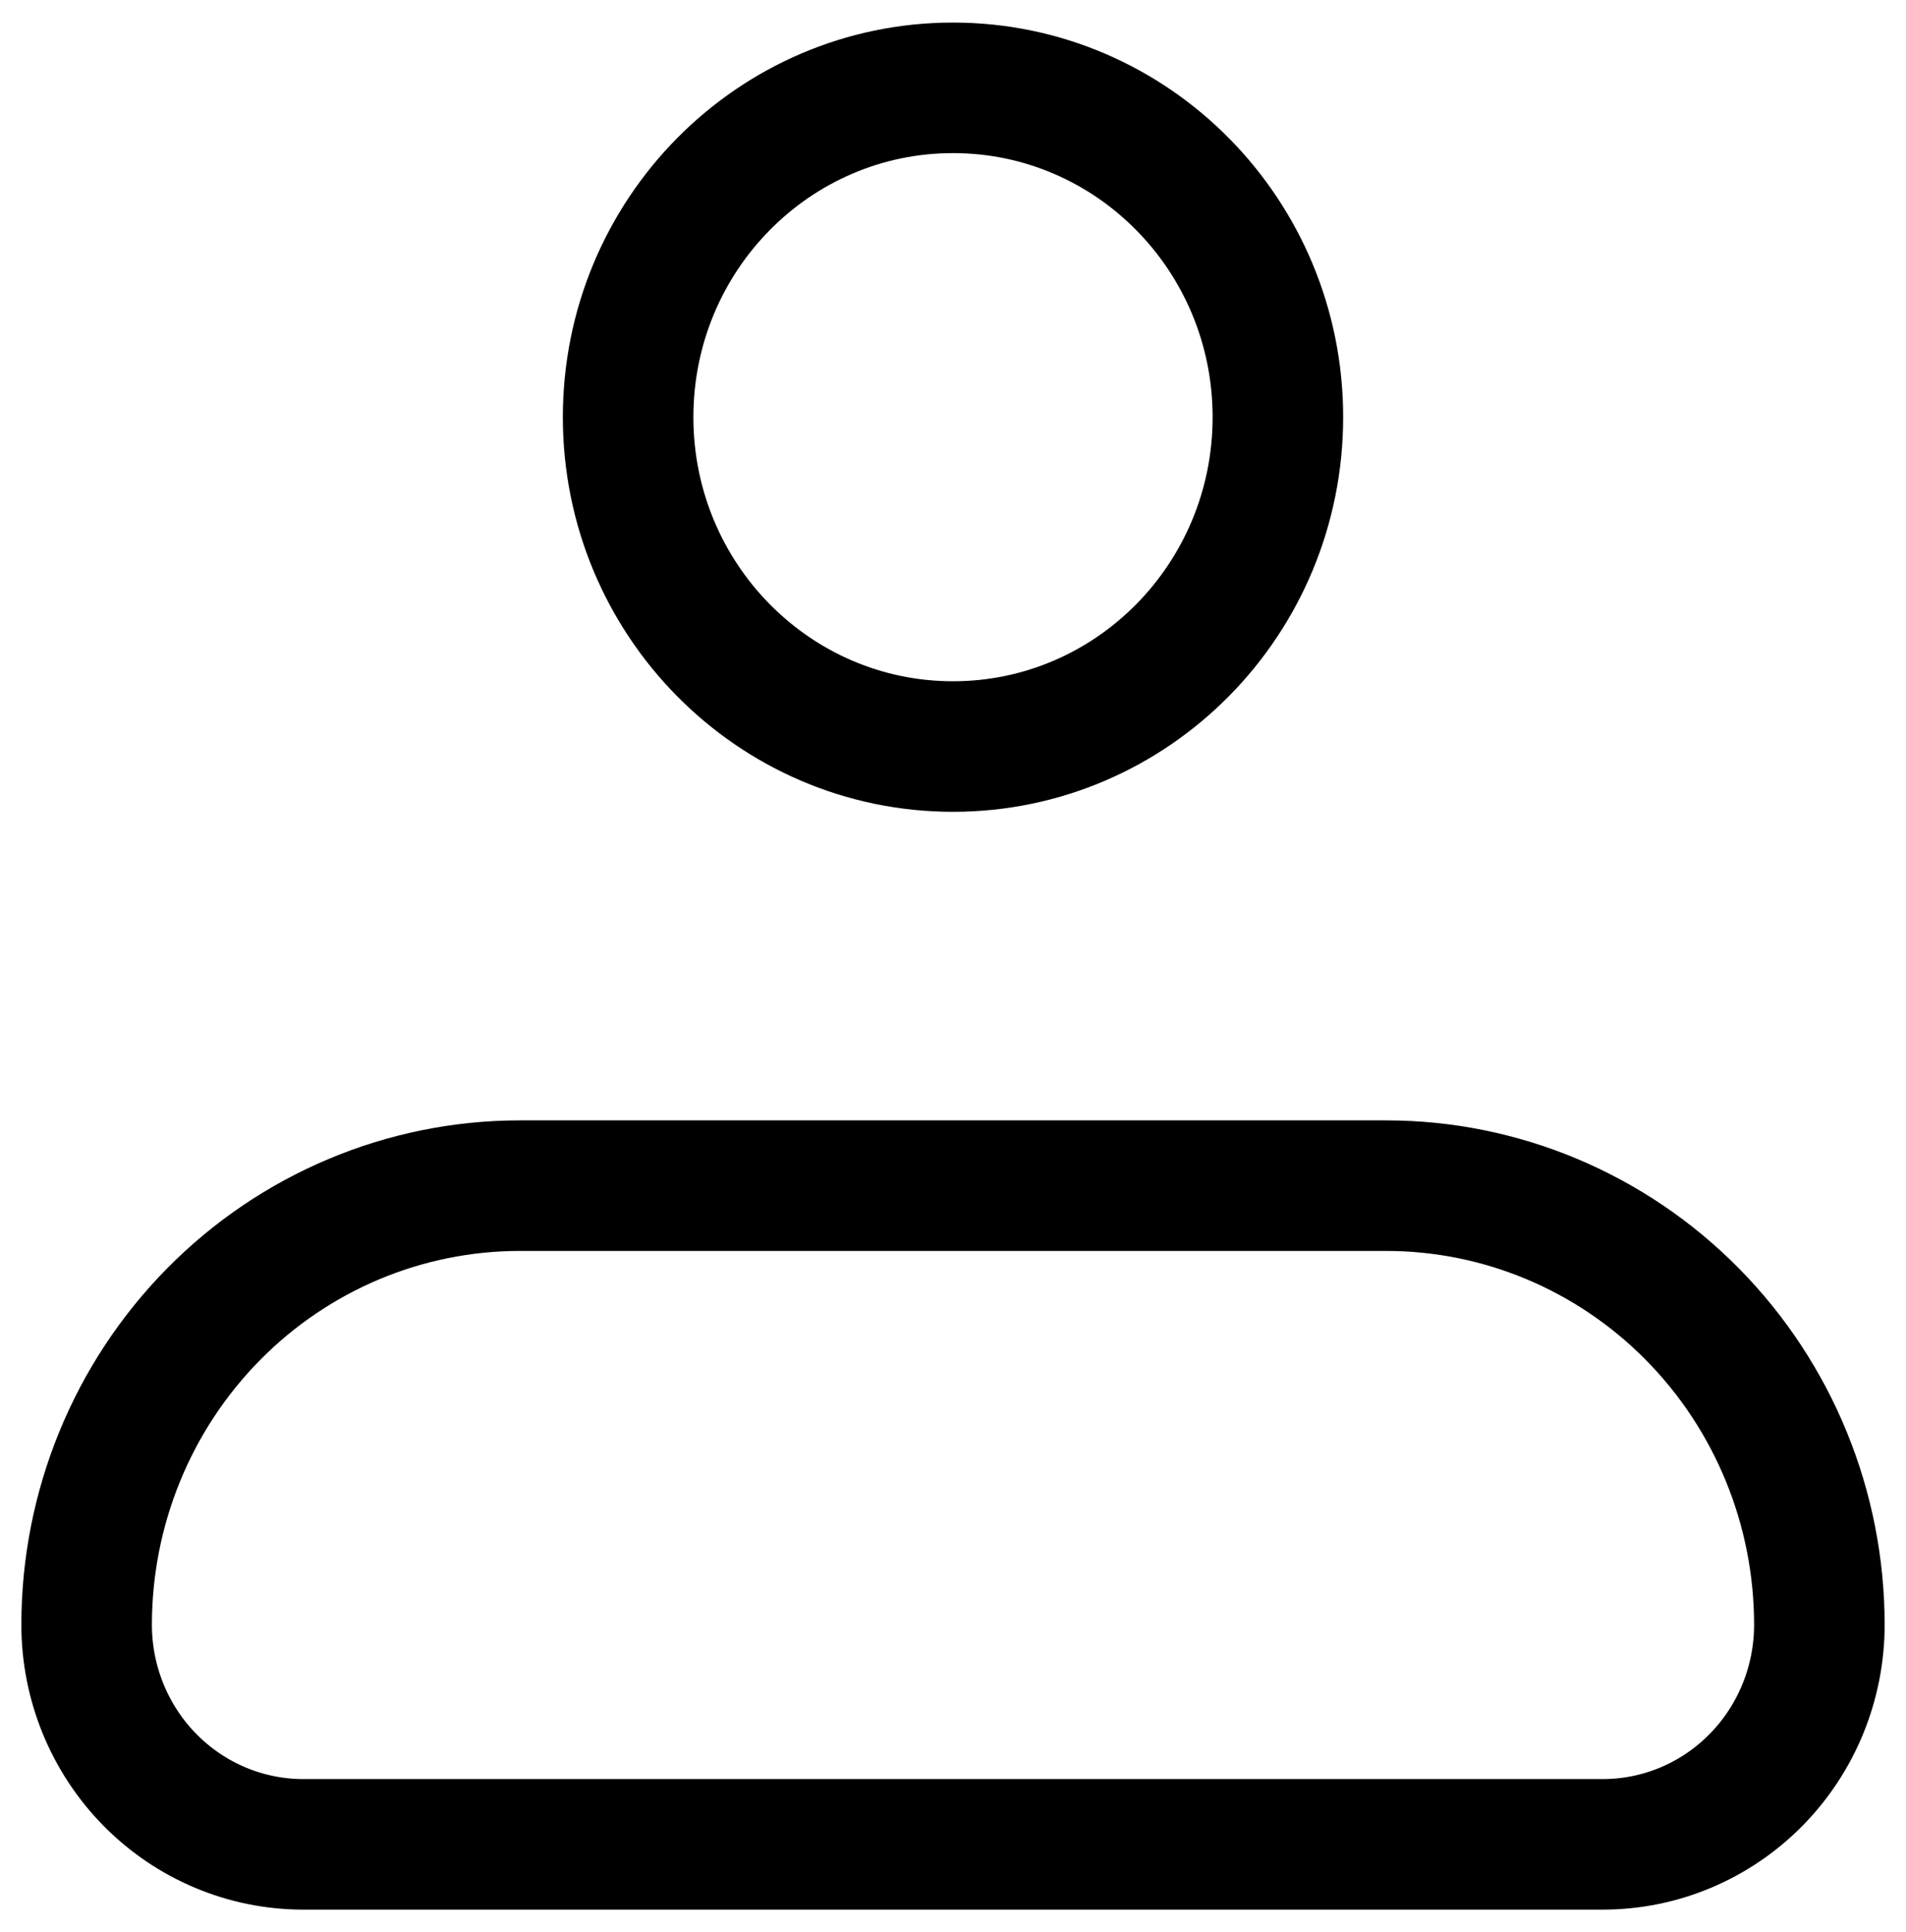 <svg width="73" height="74" viewBox="0 0 73 74" fill="none" xmlns="http://www.w3.org/2000/svg">
<path d="M3.318 62.227C3.318 57.767 5.066 53.489 8.178 50.335C11.289 47.181 15.509 45.409 19.909 45.409H53.091C57.491 45.409 61.711 47.181 64.822 50.335C67.934 53.489 69.682 57.767 69.682 62.227C69.682 64.457 68.808 66.596 67.252 68.173C65.696 69.75 63.587 70.636 61.386 70.636H11.614C9.414 70.636 7.304 69.75 5.748 68.173C4.192 66.596 3.318 64.457 3.318 62.227Z" stroke="currentColor" stroke-width="5" stroke-linejoin="round"/>
<path d="M36.5 28.591C43.372 28.591 48.943 22.944 48.943 15.977C48.943 9.011 43.372 3.364 36.5 3.364C29.628 3.364 24.057 9.011 24.057 15.977C24.057 22.944 29.628 28.591 36.5 28.591Z" stroke="currentColor" stroke-width="5"/>
</svg>

